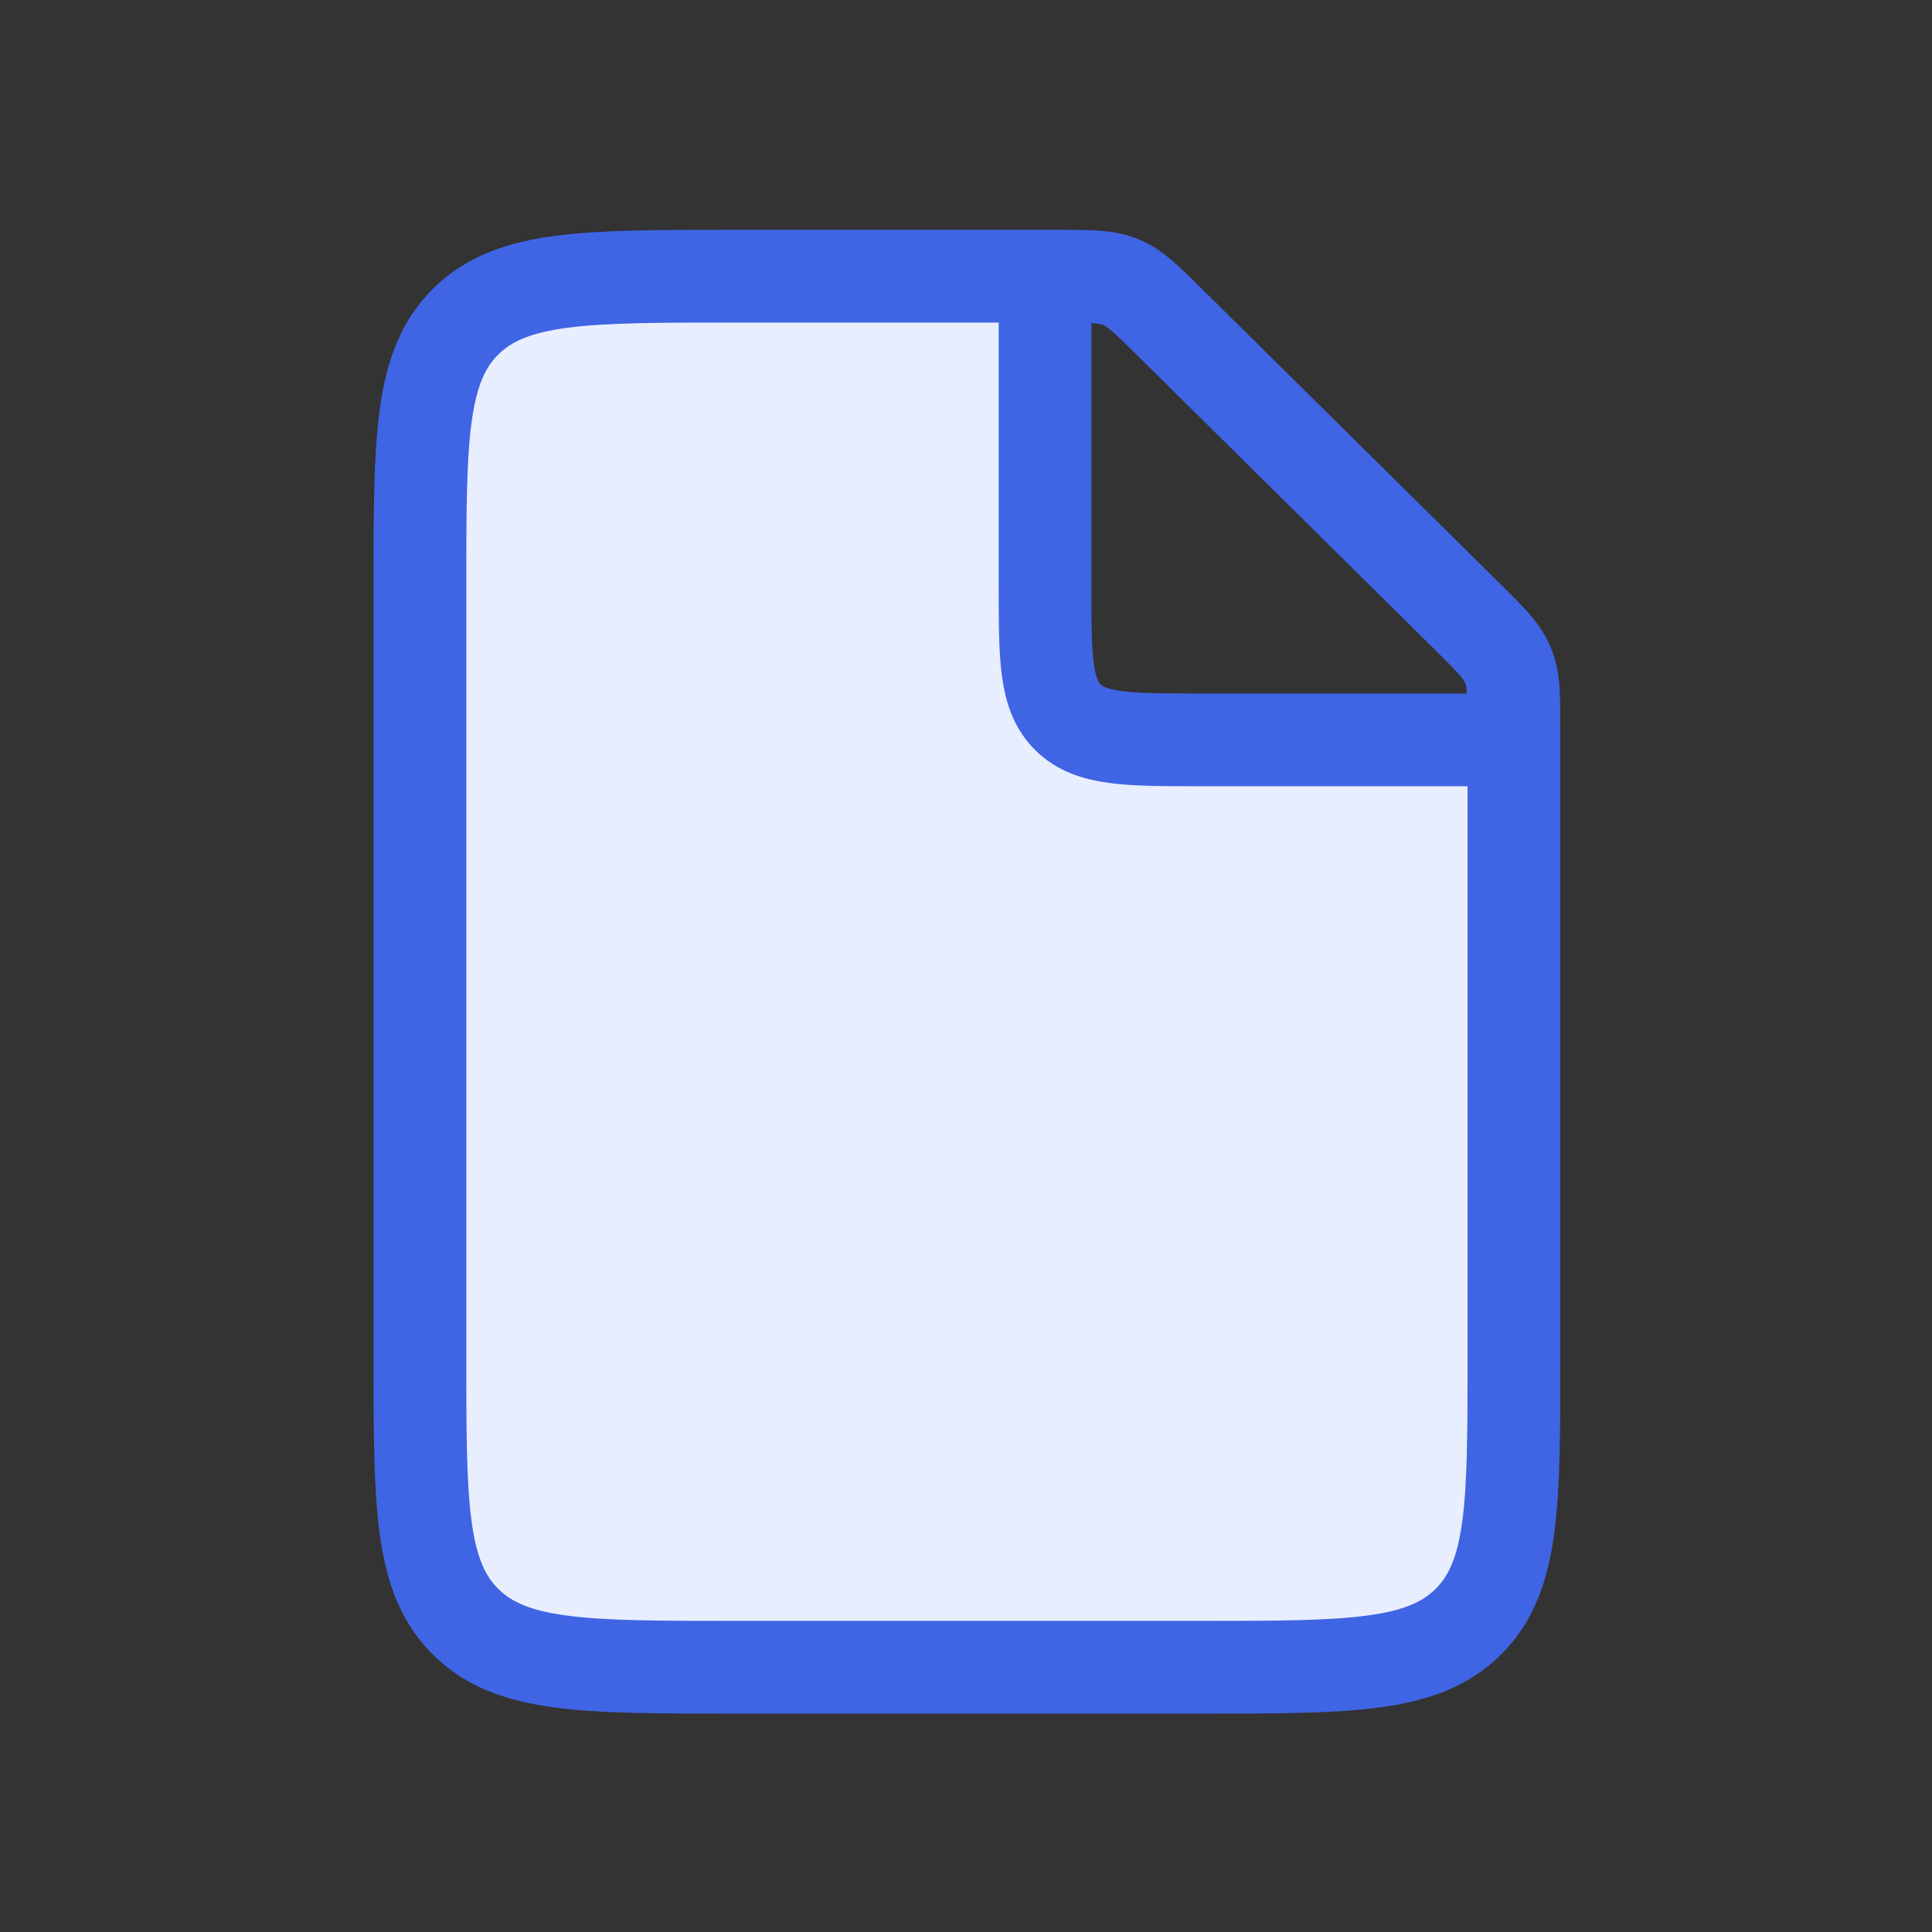 <svg width="25" height="25" viewBox="0 0 25 25" fill="none" xmlns="http://www.w3.org/2000/svg">
  <rect x="0" y="0" width="25" height="25" fill="#333333" stroke="none"/>
  <path d="M13.523 7.574V3.574H9.434C7.549 3.574 6.606 3.574 6.02 4.16C5.434 4.746 5.434 5.689 5.434 7.574V17.574C5.434 19.46 5.434 20.403 6.02 20.988C6.606 21.574 7.549 21.574 9.434 21.574H15.589C17.475 21.574 18.418 21.574 19.004 20.988C19.59 20.403 19.59 19.46 19.59 17.574V9.574H15.545C14.592 9.574 14.115 9.574 13.819 9.281C13.523 8.988 13.523 8.517 13.523 7.574Z" fill="#E9EEFF" />
  <path d="M13.696 3.574H9.479C7.572 3.574 6.619 3.574 6.027 4.16C5.434 4.746 5.434 5.689 5.434 7.574V17.574C5.434 19.46 5.434 20.403 6.027 20.988C6.619 21.574 7.572 21.574 9.479 21.574H15.545C17.452 21.574 18.405 21.574 18.997 20.988C19.59 20.403 19.59 19.46 19.59 17.574V9.403C19.59 8.994 19.59 8.79 19.512 8.606C19.436 8.422 19.289 8.277 18.997 7.988L15.126 4.16C14.834 3.871 14.688 3.726 14.502 3.65C14.316 3.574 14.11 3.574 13.696 3.574Z" stroke="#3F65E4" stroke-width="1.2" />
  <path d="M13.523 3.574V7.574C13.523 8.517 13.523 8.988 13.819 9.281C14.115 9.574 14.592 9.574 15.545 9.574H19.589" stroke="#3F65E4" stroke-width="1.2" />
</svg>
